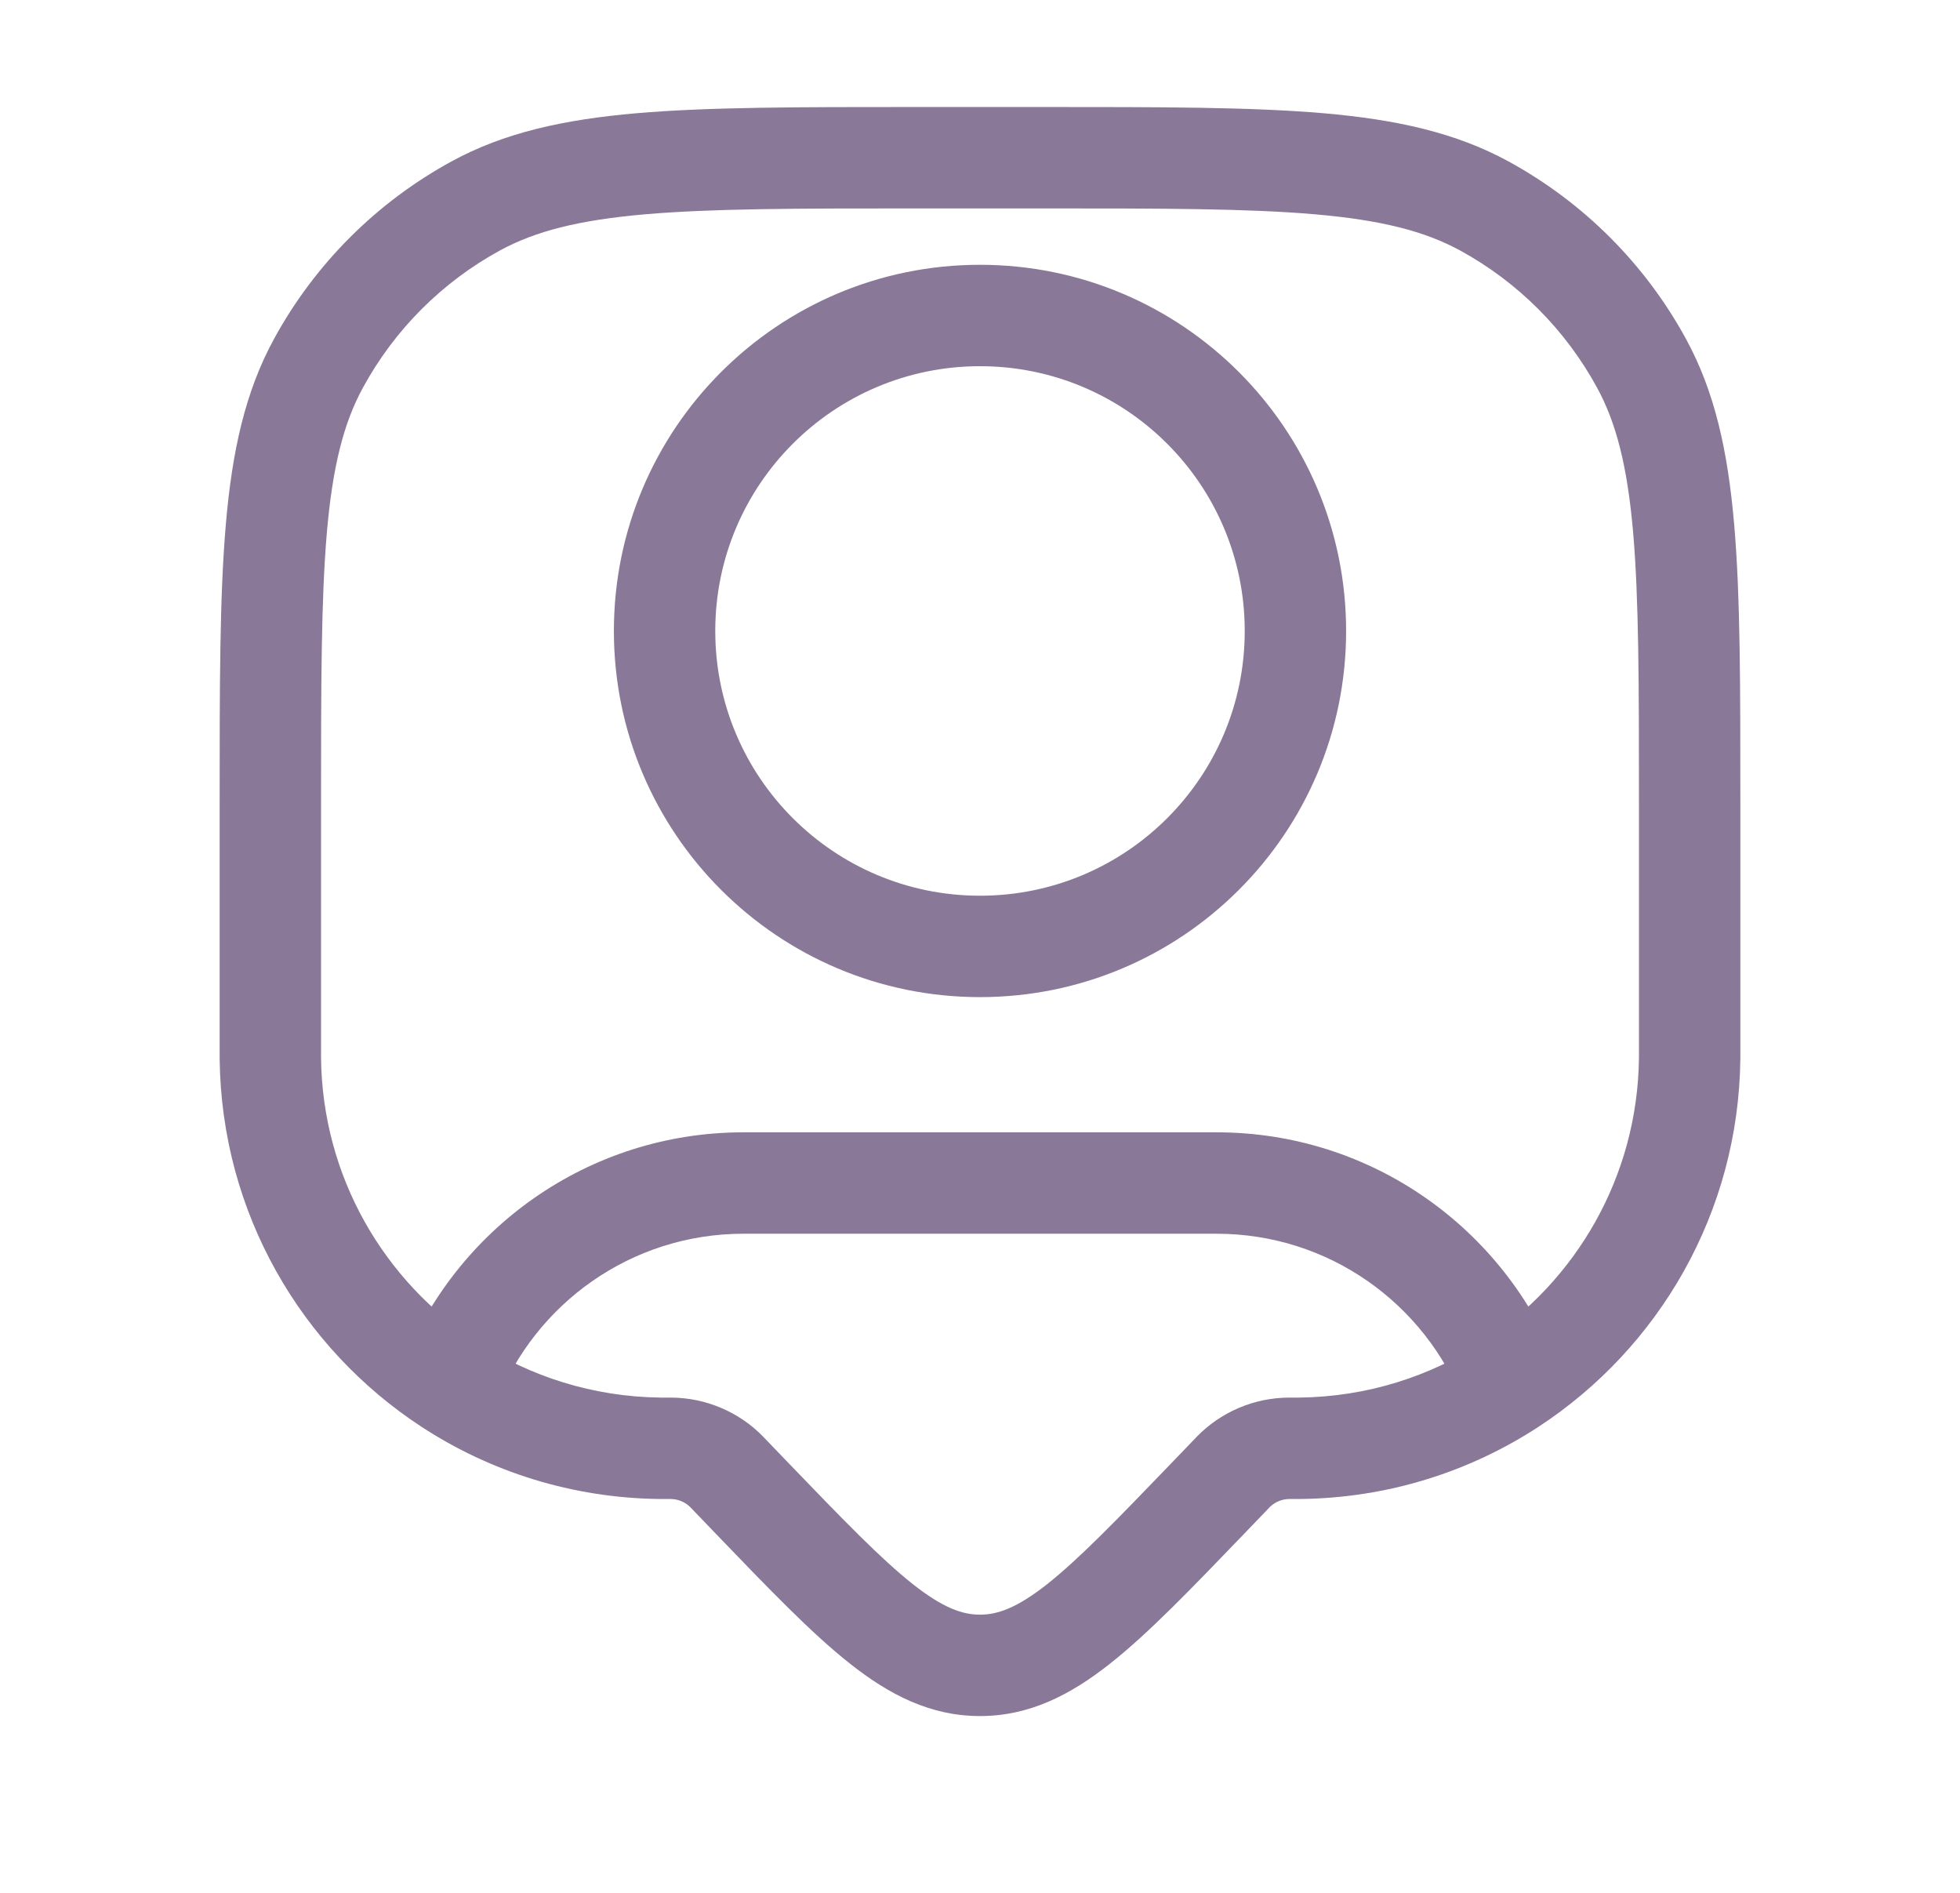 <svg width="29" height="28" viewBox="0 0 29 28" fill="none" xmlns="http://www.w3.org/2000/svg">
<path d="M10.766 21.787L10.225 22.307L10.225 22.307L10.766 21.787ZM10.756 21.777L10.219 22.3L10.756 21.777ZM9.927 21.424L9.931 20.674L9.927 21.424ZM19.073 21.424L19.069 20.674L19.073 21.424ZM18.234 21.787L17.694 21.267L18.234 21.787ZM18.244 21.777L18.781 22.3L18.244 21.777ZM17.862 22.174L18.403 22.694L17.862 22.174ZM11.138 22.174L11.678 21.654H11.678L11.138 22.174ZM14.5 24.635V25.385V24.635ZM4 15.654L3.25 15.662L4 15.654ZM9.77 21.424L9.762 22.174L9.77 21.424ZM25 15.654L25.75 15.662L25 15.654ZM19.23 21.424L19.238 22.174L19.23 21.424ZM21.962 3.047L21.603 3.705L21.962 3.047ZM24.287 5.371L23.628 5.731L24.287 5.371ZM7.038 3.047L7.397 3.705L7.038 3.047ZM4.714 5.371L5.372 5.731L4.714 5.371ZM6.648 20.479L6.238 21.107L6.648 20.479ZM22.352 20.479L22.762 21.107L22.352 20.479ZM18.417 9.334C18.417 11.497 16.663 13.25 14.5 13.25V14.75C17.491 14.75 19.917 12.325 19.917 9.334H18.417ZM14.5 13.25C12.337 13.25 10.583 11.497 10.583 9.334H9.083C9.083 12.325 11.508 14.75 14.5 14.75V13.25ZM10.583 9.334C10.583 7.17 12.337 5.417 14.5 5.417V3.917C11.508 3.917 9.083 6.342 9.083 9.334H10.583ZM14.5 5.417C16.663 5.417 18.417 7.17 18.417 9.334H19.917C19.917 6.342 17.491 3.917 14.5 3.917V5.417ZM13.546 3.083H15.454V1.583H13.546V3.083ZM24.25 11.879V15.511H25.75V11.879H24.25ZM4.75 15.511V11.879H3.25V15.511H4.75ZM17.694 21.267L17.322 21.654L18.403 22.694L18.775 22.307L17.694 21.267ZM11.678 21.654L11.306 21.267L10.225 22.307L10.597 22.694L11.678 21.654ZM11.306 21.267C11.302 21.263 11.298 21.259 11.294 21.254L10.219 22.3C10.219 22.301 10.22 22.302 10.225 22.307L11.306 21.267ZM9.913 22.174C9.921 22.174 9.922 22.174 9.923 22.174L9.931 20.674C9.925 20.674 9.919 20.674 9.913 20.674V22.174ZM11.294 21.254C10.936 20.886 10.445 20.677 9.931 20.674L9.923 22.174C10.034 22.175 10.141 22.22 10.219 22.3L11.294 21.254ZM19.087 20.674C19.081 20.674 19.075 20.674 19.069 20.674L19.077 22.174C19.078 22.174 19.079 22.174 19.087 22.174V20.674ZM18.775 22.307C18.78 22.302 18.781 22.301 18.781 22.3L17.706 21.254C17.702 21.258 17.698 21.262 17.694 21.267L18.775 22.307ZM19.069 20.674C18.555 20.677 18.064 20.886 17.706 21.254L18.781 22.3C18.859 22.22 18.966 22.175 19.077 22.174L19.069 20.674ZM17.322 21.654C16.517 22.49 15.965 23.06 15.496 23.432C15.043 23.789 14.759 23.885 14.5 23.885V25.385C15.233 25.385 15.841 25.071 16.426 24.608C16.995 24.159 17.628 23.499 18.403 22.694L17.322 21.654ZM10.597 22.694C11.372 23.499 12.005 24.159 12.574 24.608C13.159 25.071 13.767 25.385 14.5 25.385V23.885C14.241 23.885 13.957 23.789 13.504 23.432C13.035 23.06 12.483 22.49 11.678 21.654L10.597 22.694ZM3.25 15.511C3.25 15.583 3.25 15.626 3.25 15.662L4.75 15.646C4.75 15.62 4.75 15.587 4.75 15.511H3.25ZM9.913 20.674C9.837 20.674 9.805 20.674 9.778 20.674L9.762 22.174C9.799 22.174 9.841 22.174 9.913 22.174V20.674ZM24.25 15.511C24.25 15.587 24.25 15.62 24.25 15.646L25.75 15.662C25.75 15.626 25.75 15.583 25.75 15.511H24.25ZM19.087 22.174C19.159 22.174 19.201 22.174 19.238 22.174L19.221 20.674C19.195 20.674 19.163 20.674 19.087 20.674V22.174ZM15.454 3.083C17.201 3.083 18.464 3.084 19.454 3.17C20.435 3.255 21.078 3.419 21.603 3.705L22.322 2.389C21.54 1.962 20.663 1.769 19.583 1.675C18.513 1.583 17.175 1.583 15.454 1.583V3.083ZM25.75 11.879C25.75 10.158 25.751 8.82 25.658 7.75C25.564 6.671 25.372 5.794 24.945 5.012L23.628 5.731C23.915 6.255 24.079 6.899 24.164 7.88C24.249 8.87 24.25 10.132 24.25 11.879H25.75ZM21.603 3.705C22.458 4.172 23.161 4.875 23.628 5.731L24.945 5.012C24.34 3.904 23.429 2.994 22.322 2.389L21.603 3.705ZM13.546 1.583C11.825 1.583 10.487 1.583 9.417 1.675C8.337 1.769 7.46 1.962 6.678 2.389L7.397 3.705C7.922 3.419 8.565 3.255 9.546 3.17C10.536 3.084 11.799 3.083 13.546 3.083V1.583ZM4.75 11.879C4.75 10.132 4.751 8.87 4.836 7.88C4.921 6.899 5.085 6.255 5.372 5.731L4.055 5.012C3.628 5.794 3.435 6.671 3.342 7.75C3.249 8.82 3.25 10.158 3.25 11.879H4.75ZM6.678 2.389C5.571 2.994 4.66 3.904 4.055 5.012L5.372 5.731C5.839 4.875 6.542 4.172 7.397 3.705L6.678 2.389ZM11 18.25H18V16.75H11V18.25ZM11 16.75C8.698 16.75 6.734 18.186 5.949 20.207L7.347 20.75C7.916 19.286 9.338 18.25 11 18.25V16.75ZM3.25 15.662C3.275 17.943 4.459 19.945 6.238 21.107L7.058 19.851C5.681 18.952 4.769 17.406 4.75 15.646L3.25 15.662ZM6.238 21.107C7.253 21.77 8.464 22.16 9.762 22.174L9.778 20.674C8.774 20.663 7.841 20.362 7.058 19.851L6.238 21.107ZM18 18.25C19.662 18.25 21.084 19.286 21.653 20.75L23.051 20.207C22.266 18.186 20.302 16.75 18 16.75V18.25ZM24.25 15.646C24.231 17.406 23.319 18.952 21.942 19.851L22.762 21.107C24.541 19.945 25.725 17.943 25.75 15.662L24.25 15.646ZM21.942 19.851C21.159 20.362 20.226 20.663 19.221 20.674L19.238 22.174C20.536 22.16 21.747 21.77 22.762 21.107L21.942 19.851Z" fill="#3B1F52" fill-opacity="0.6"/>
</svg>
